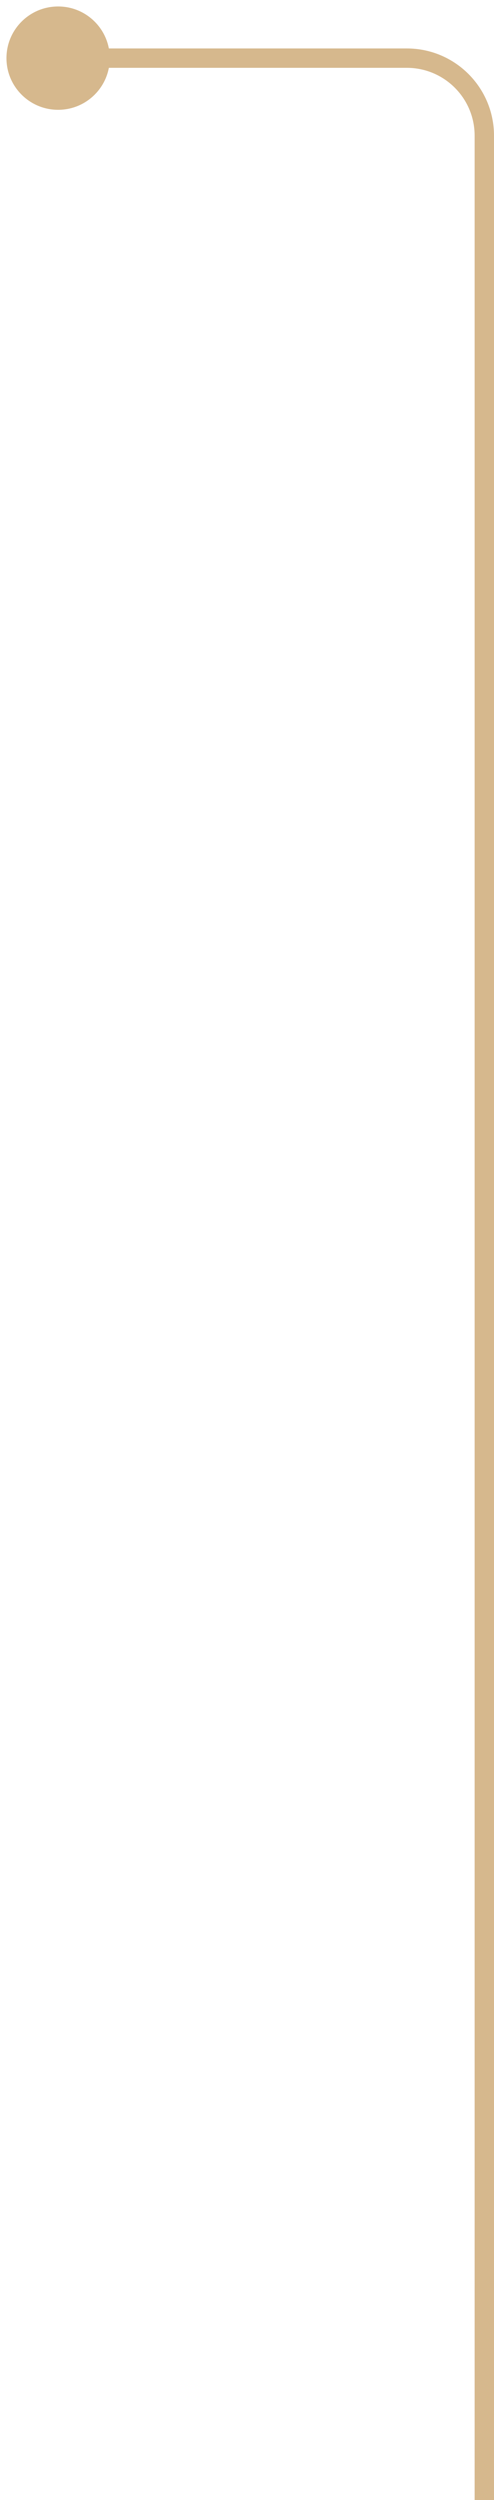 <svg width="51" height="258" viewBox="0 0 51 258" fill="none" xmlns="http://www.w3.org/2000/svg">
<path d="M0.667 6C0.667 8.946 3.054 11.333 6 11.333C8.946 11.333 11.333 8.946 11.333 6C11.333 3.054 8.946 0.667 6 0.667C3.054 0.667 0.667 3.054 0.667 6ZM6 7H42V5H6V7ZM49 14V258H51V14H49ZM42 7C45.866 7 49 10.134 49 14H51C51 9.029 46.971 5 42 5V7Z" fill="#D6B88D"/>
</svg>
